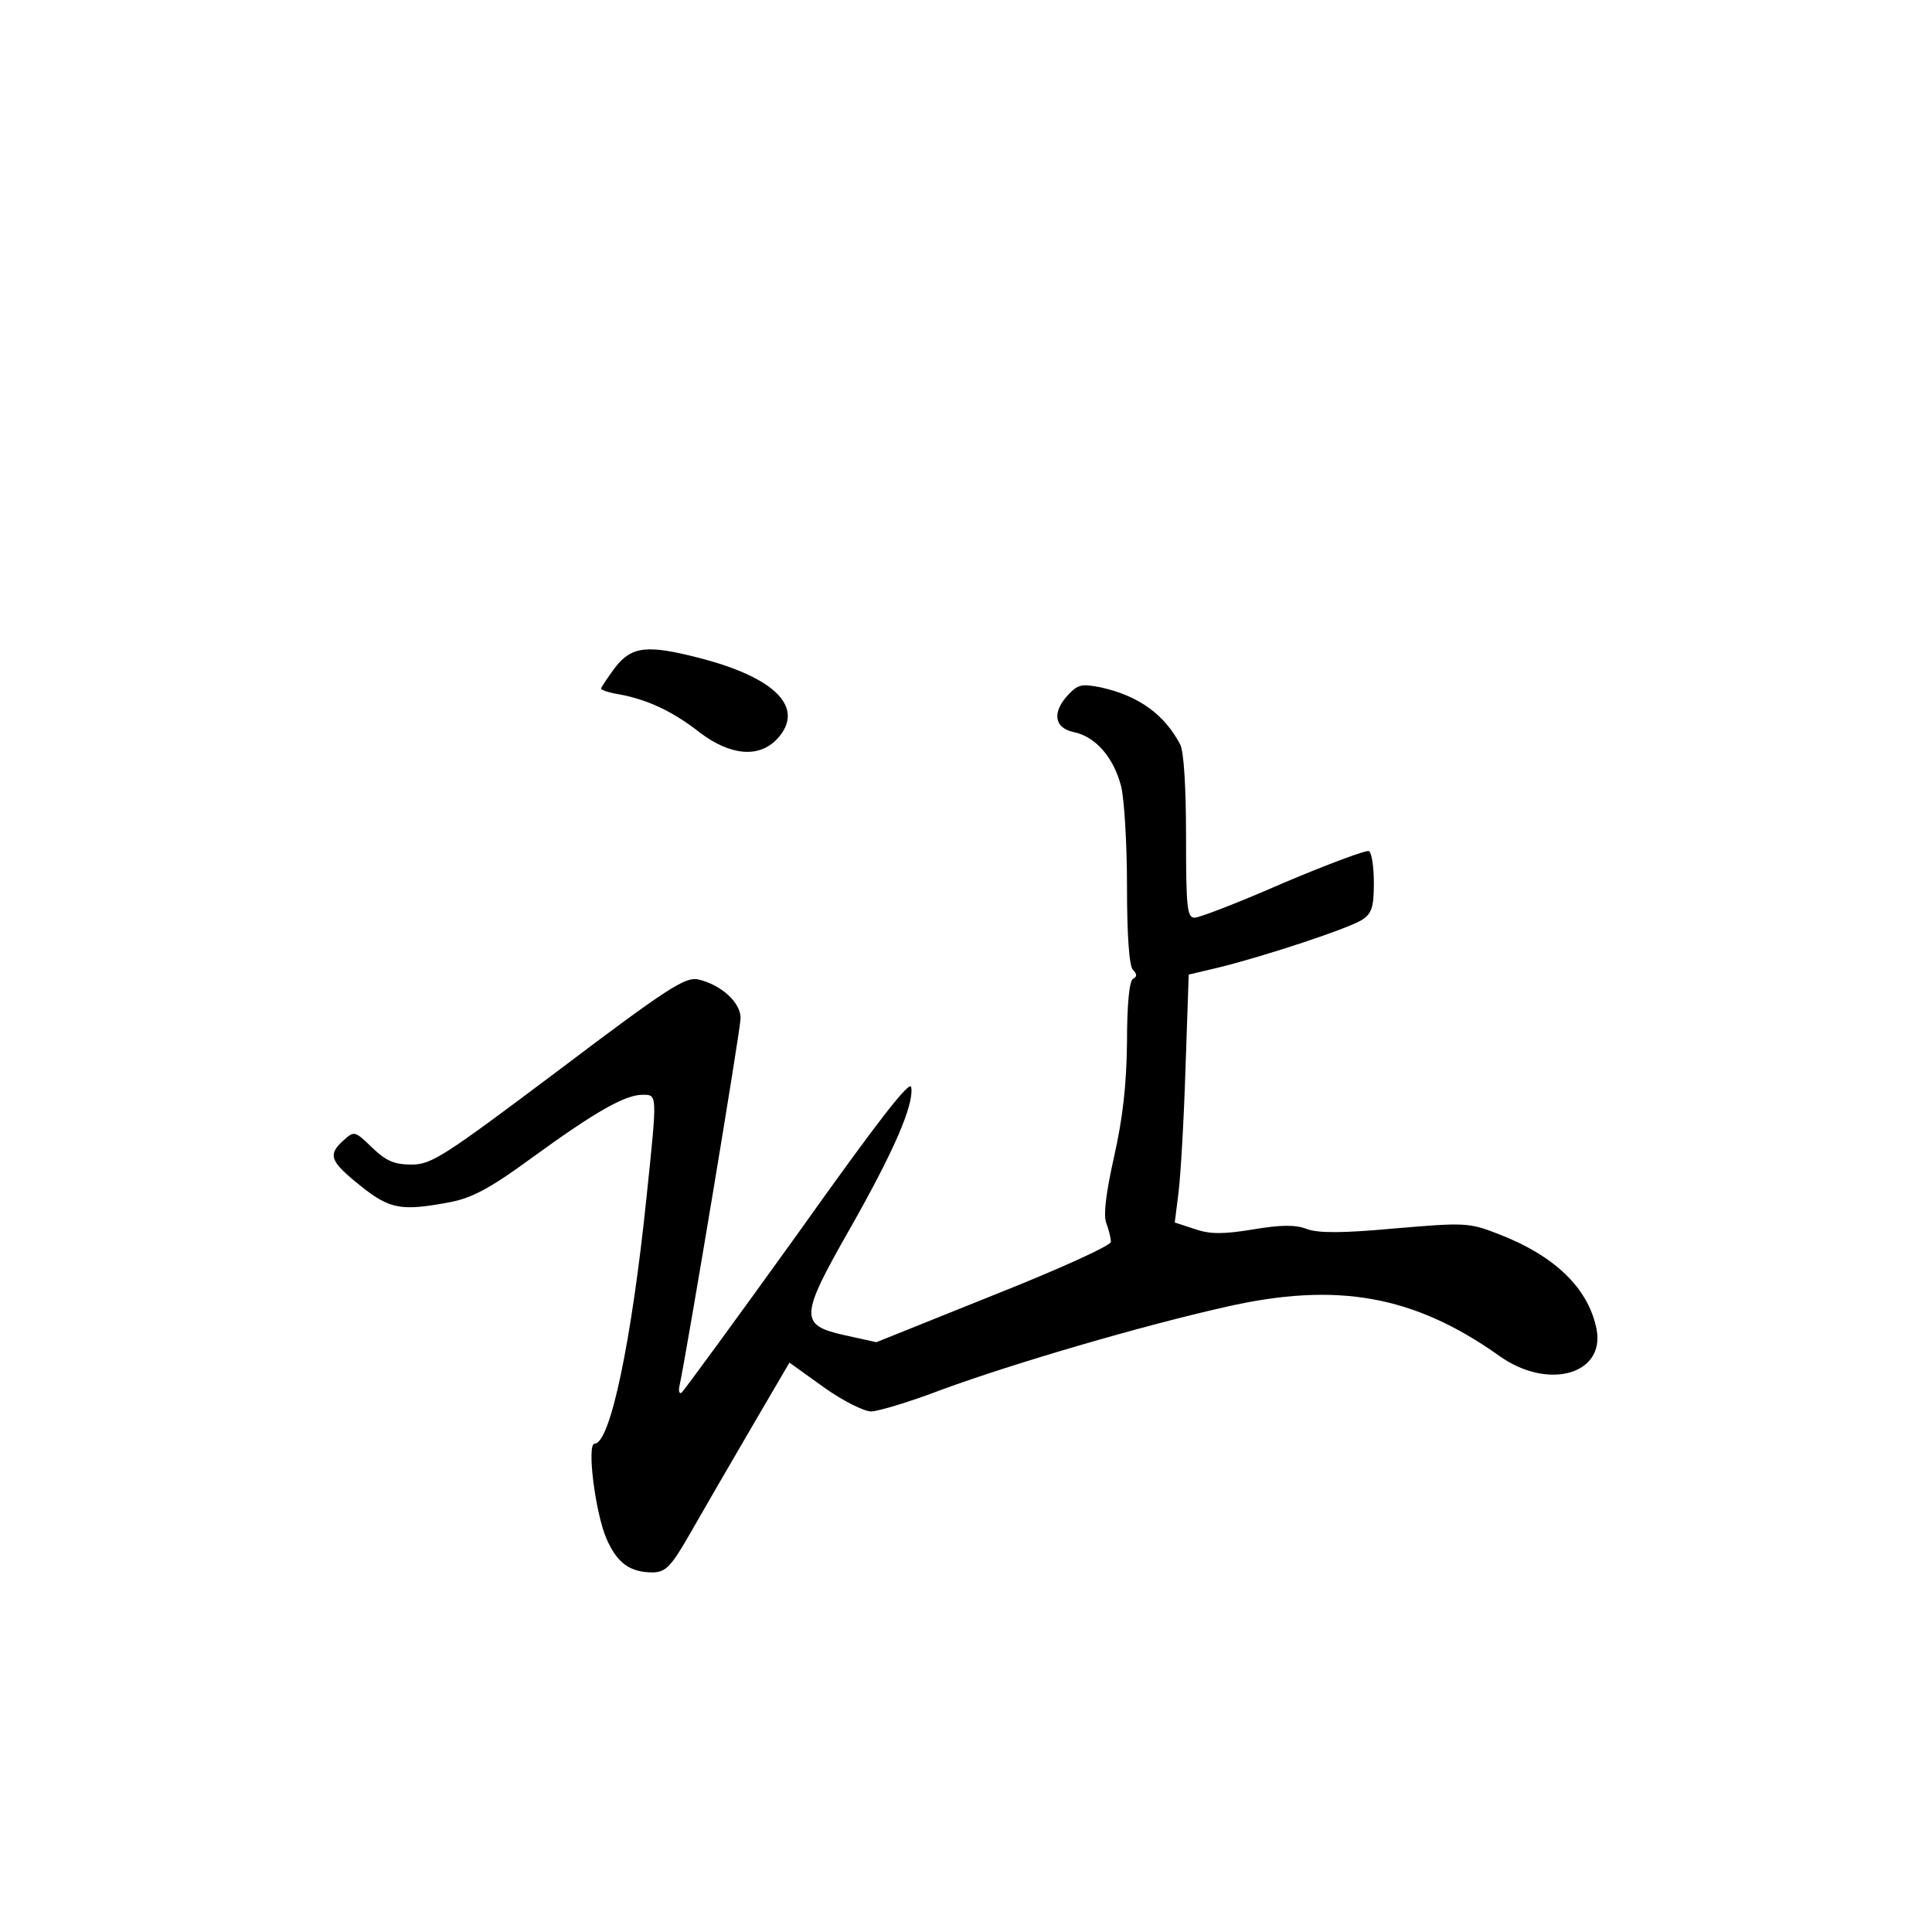 <?xml version="1.0" standalone="no"?>
<!DOCTYPE svg PUBLIC "-//W3C//DTD SVG 20010904//EN"
 "http://www.w3.org/TR/2001/REC-SVG-20010904/DTD/svg10.dtd">
<svg version="1.0" xmlns="http://www.w3.org/2000/svg"
 width="360pt" height="360pt" viewBox="0 0 360 360"
 preserveAspectRatio="xMidYMid meet">
<g transform="translate(0,360) scale(0.1,-0.1)"
fill="#000000" stroke="none">
<path d="M1146 2356 c-14 -19 -26 -37 -26 -39 0 -3 16 -8 35 -11 52 -10 98
-31 149 -71 57 -43 110 -48 144 -12 53 57 -1 114 -145 151 -97 25 -126 22
-157 -18z"/>
<path d="M1991 2306 c-31 -33 -27 -62 9 -70 41 -8 75 -47 89 -101 6 -24 11
-108 11 -187 0 -90 4 -148 11 -155 8 -8 8 -13 0 -17 -7 -5 -11 -50 -11 -119
-1 -80 -8 -141 -24 -212 -15 -67 -20 -108 -15 -123 5 -13 9 -29 9 -36 0 -7
-97 -51 -218 -99 l-219 -88 -59 13 c-85 19 -84 34 10 199 80 141 119 229 114
263 -2 15 -63 -64 -211 -272 -115 -160 -213 -294 -217 -297 -4 -3 -6 3 -4 12
13 59 114 665 114 686 0 29 -36 62 -79 72 -24 5 -56 -15 -261 -170 -213 -160
-236 -175 -273 -175 -33 0 -48 7 -74 32 -32 31 -33 31 -53 13 -30 -27 -25 -39
31 -84 56 -45 77 -48 168 -31 41 8 75 26 154 84 117 85 172 116 204 116 28 0
28 4 8 -188 -28 -272 -68 -462 -97 -462 -15 0 1 -128 22 -177 20 -46 44 -63
87 -63 24 1 34 11 72 78 24 42 75 130 113 195 l69 118 64 -46 c35 -25 75 -45
88 -45 13 0 73 18 133 41 134 49 369 118 529 154 207 47 350 21 508 -91 90
-65 198 -36 182 49 -15 76 -77 137 -184 178 -54 21 -62 21 -192 10 -98 -9
-143 -9 -164 -1 -21 8 -48 8 -101 -1 -55 -9 -80 -9 -108 1 l-37 12 7 56 c4 32
10 135 13 231 l6 175 55 13 c86 21 243 73 268 89 18 12 22 23 22 69 0 29 -4
56 -9 59 -4 3 -76 -24 -159 -59 -82 -36 -157 -65 -166 -65 -14 0 -16 19 -16
151 0 92 -4 159 -11 172 -29 55 -76 90 -147 106 -36 7 -43 6 -61 -13z"/>
</g>
</svg>
